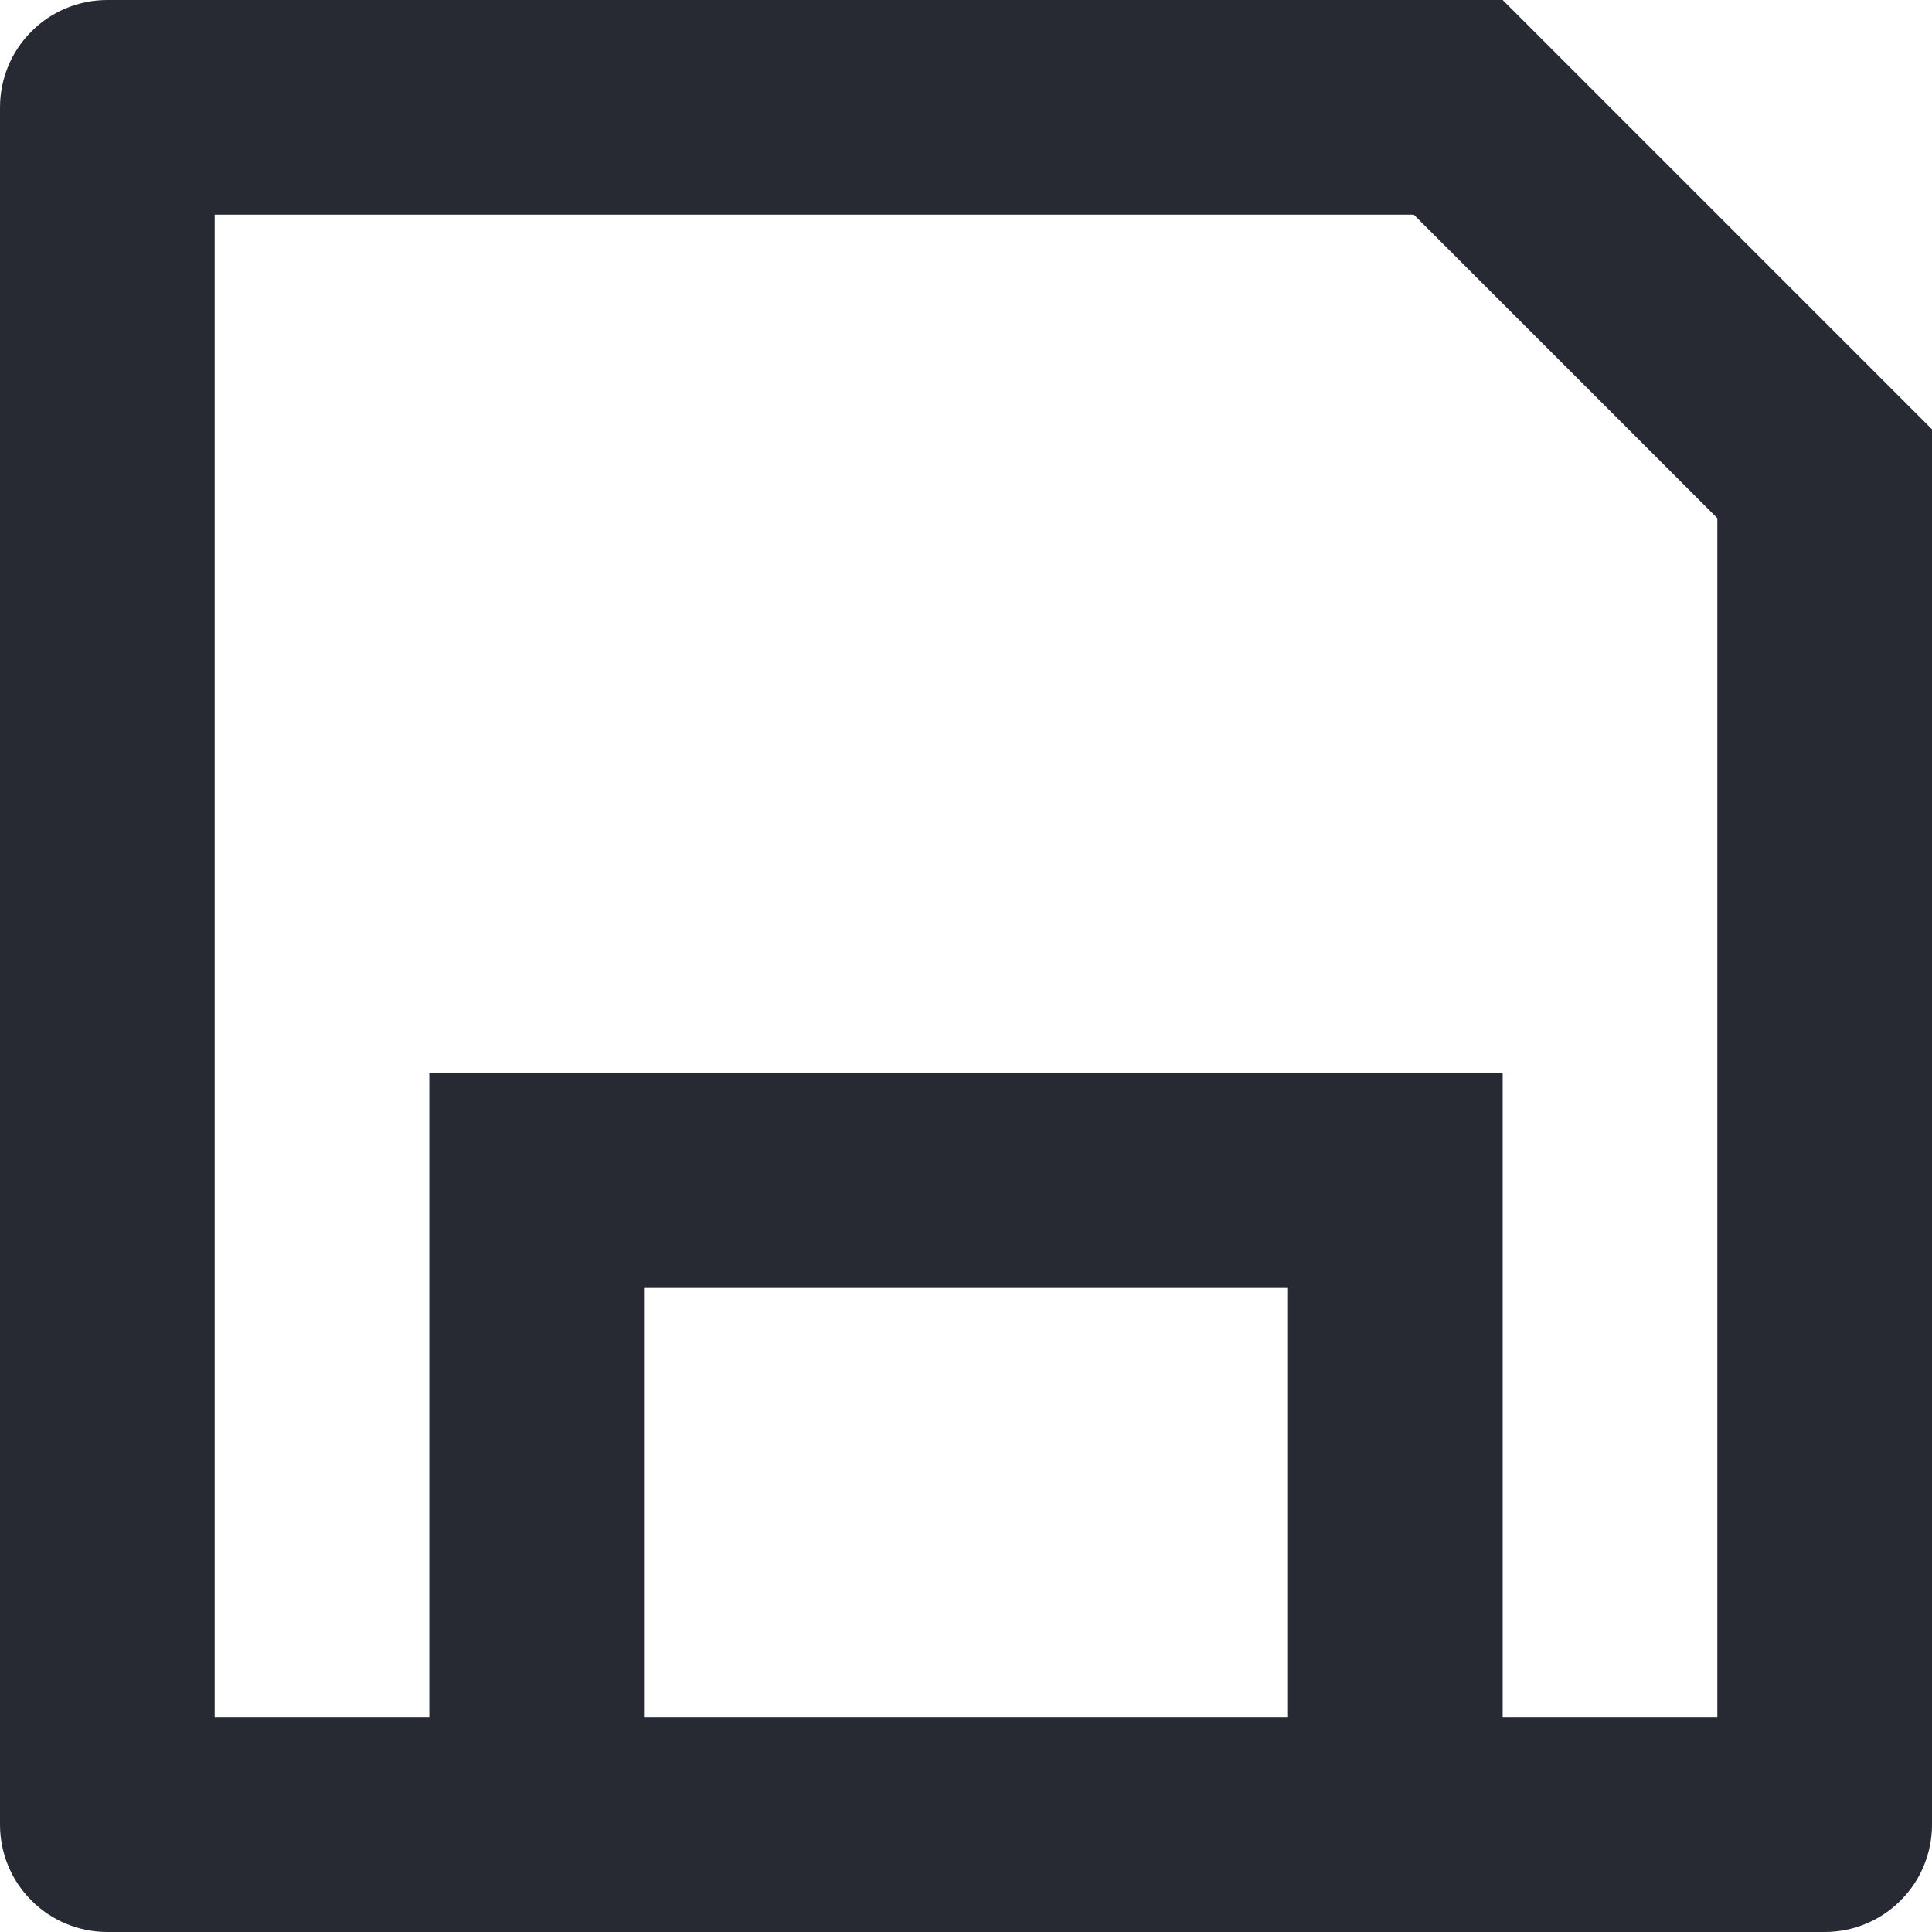 <svg width="18" height="18" viewBox="0 0 18 18" fill="none" xmlns="http://www.w3.org/2000/svg">
<path d="M4 16V10H14V16H16V4.828L13.172 2H2V16H4ZM1 0H14L18 4V17C18 17.265 17.895 17.52 17.707 17.707C17.52 17.895 17.265 18 17 18H1C0.735 18 0.48 17.895 0.293 17.707C0.105 17.52 0 17.265 0 17V1C0 0.735 0.105 0.48 0.293 0.293C0.48 0.105 0.735 0 1 0V0ZM6 12V16H12V12H6Z" fill="#272A32"/>
</svg>

